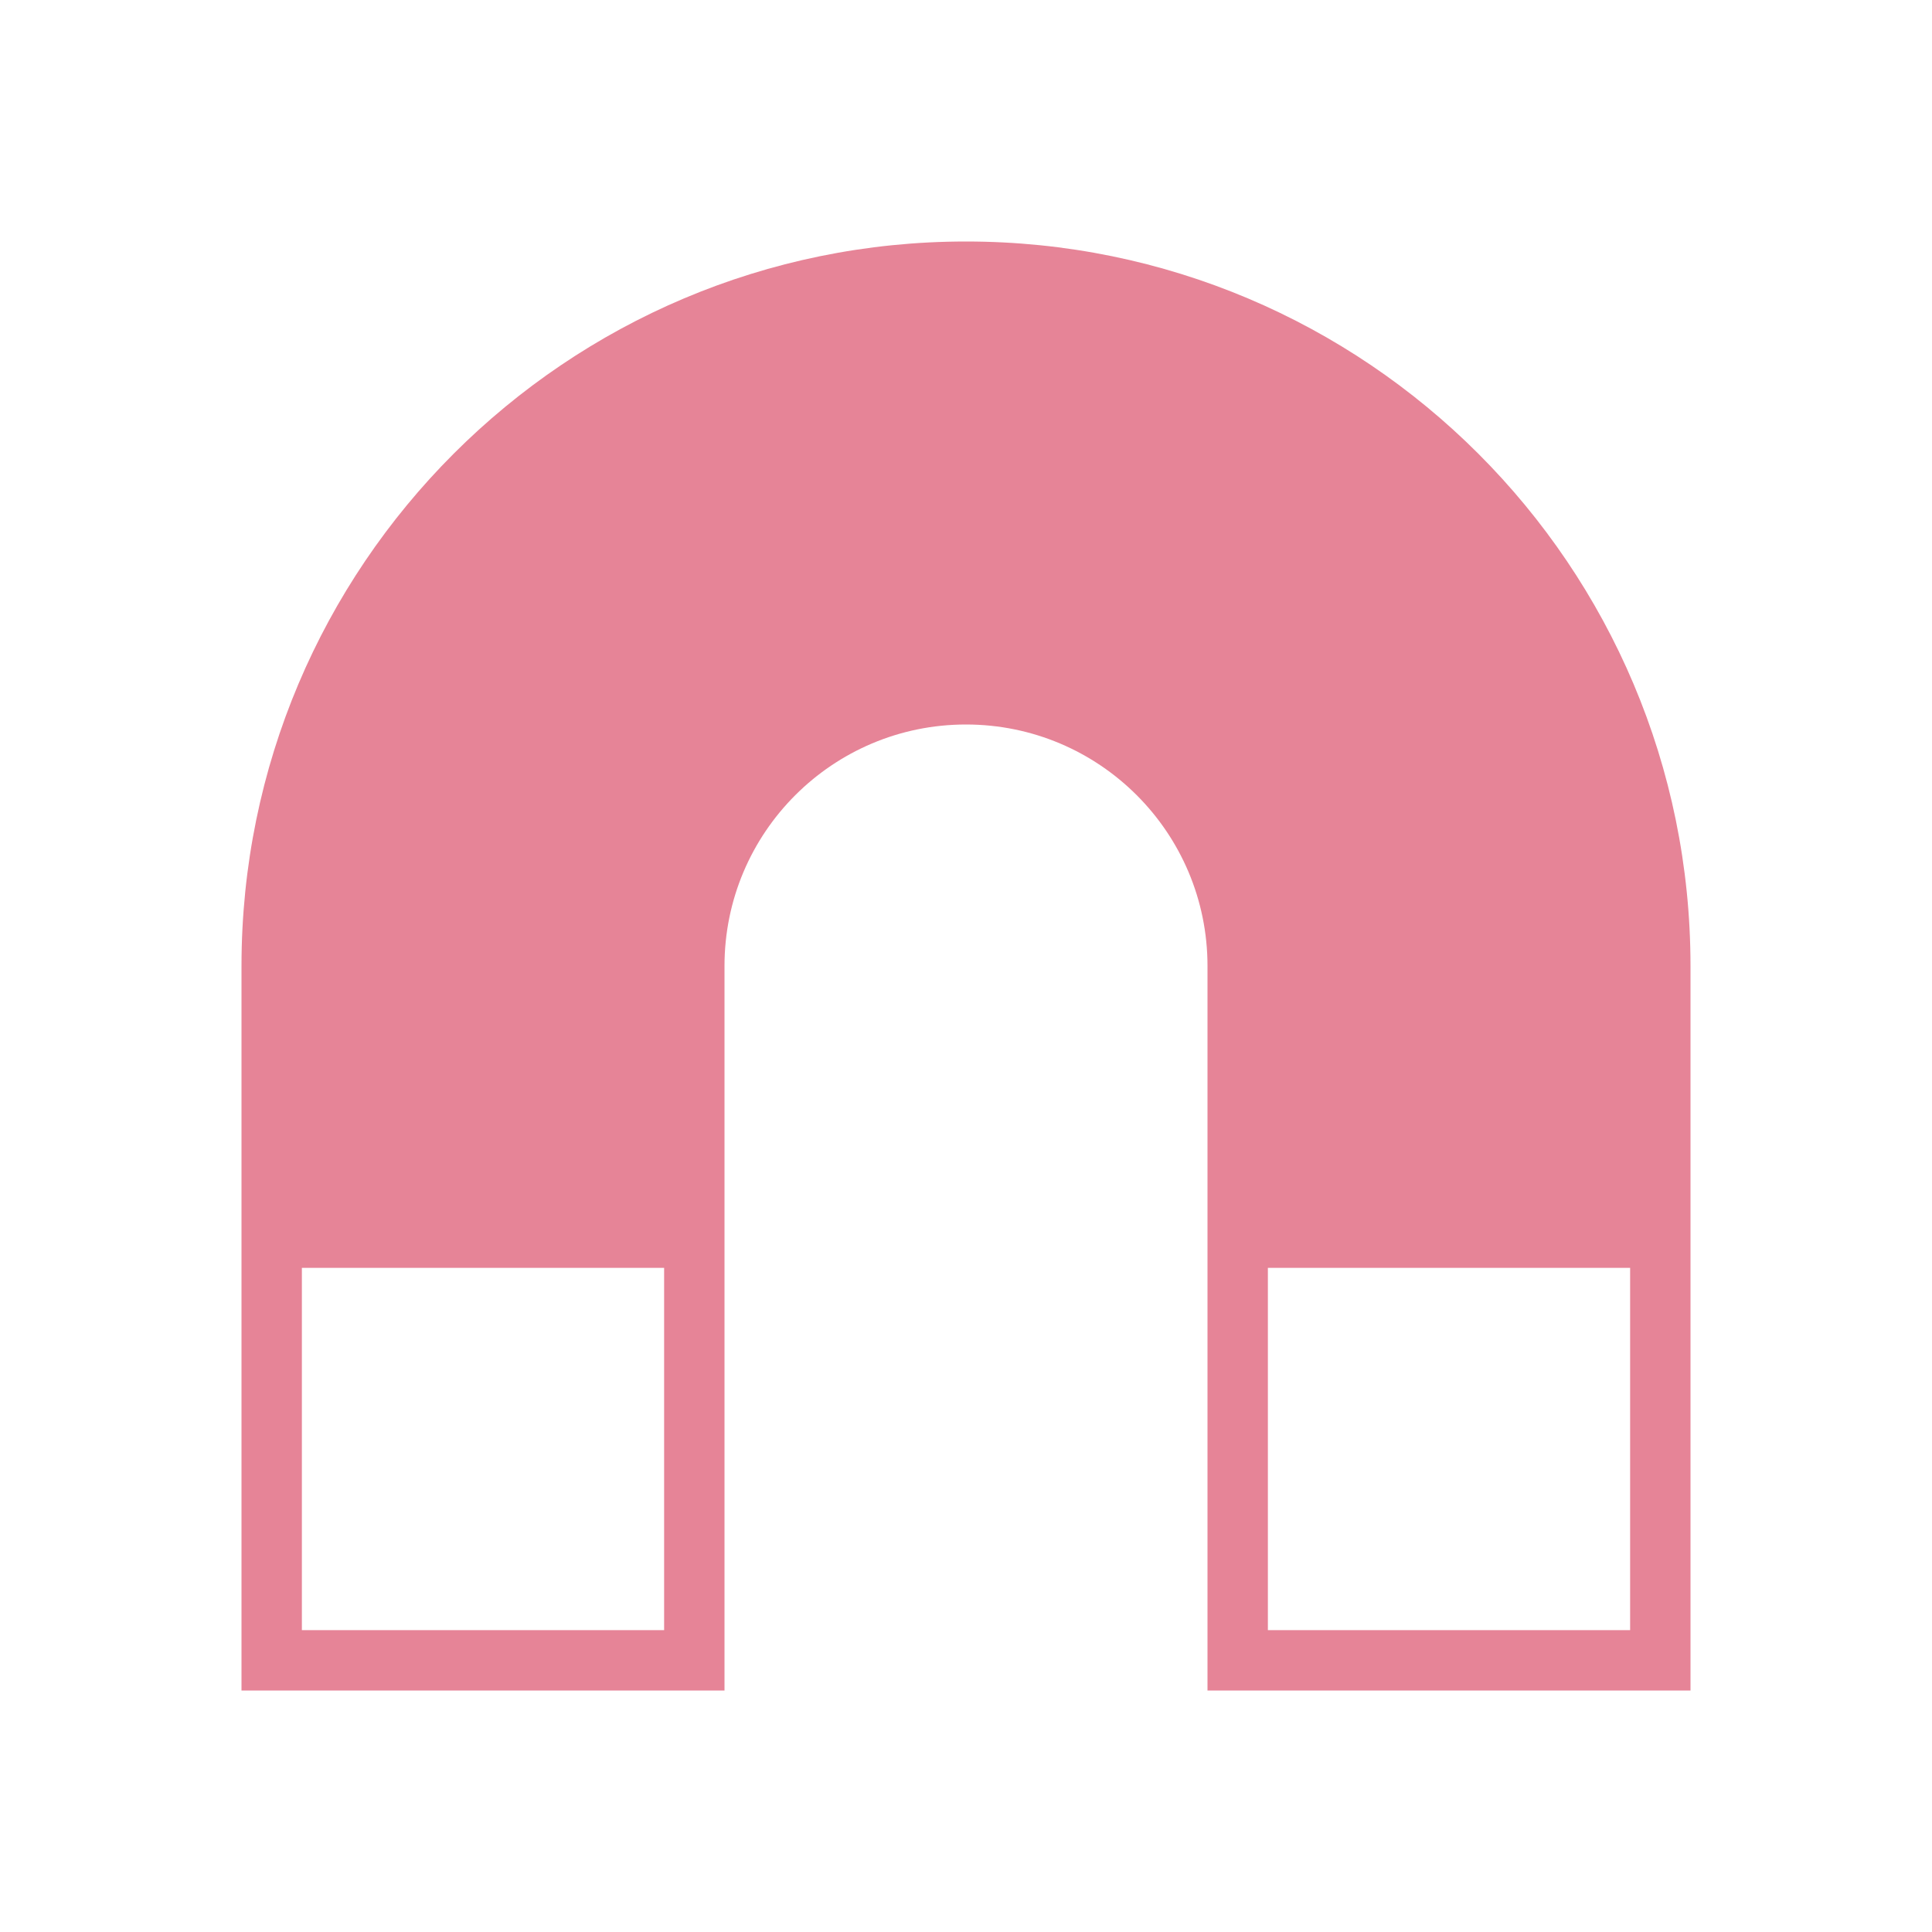 <?xml version="1.0" encoding="UTF-8"?>
<!DOCTYPE svg PUBLIC "-//W3C//DTD SVG 1.1//EN" "http://www.w3.org/Graphics/SVG/1.1/DTD/svg11.dtd">
<svg xmlns="http://www.w3.org/2000/svg" xml:space="preserve" width="1024px" height="1024px" shape-rendering="geometricPrecision" text-rendering="geometricPrecision" image-rendering="optimizeQuality" fill-rule="nonzero" clip-rule="evenodd" viewBox="0 0 10240 10240" xmlns:xlink="http://www.w3.org/1999/xlink">
	<title>magnet icon</title>
	<desc>magnet icon from the IconExperience.com O-Collection. Copyright by INCORS GmbH (www.incors.com).</desc>
	<path id="curve0" fill="#E68497" d="M5120 1280c2121,0 3840,1719 3840,3840l0 3840 -2560 0 0 -3840c0,-707 -573,-1280 -1280,-1280 -707,0 -1280,573 -1280,1280l0 3840 -2560 0 0 -3840c0,-2121 1719,-3840 3840,-3840zm1600 5440l0 1920 1920 0 0 -1920 -1920 0zm-5120 0l0 1920 1920 0 0 -1920 -1920 0z"/>
</svg>
